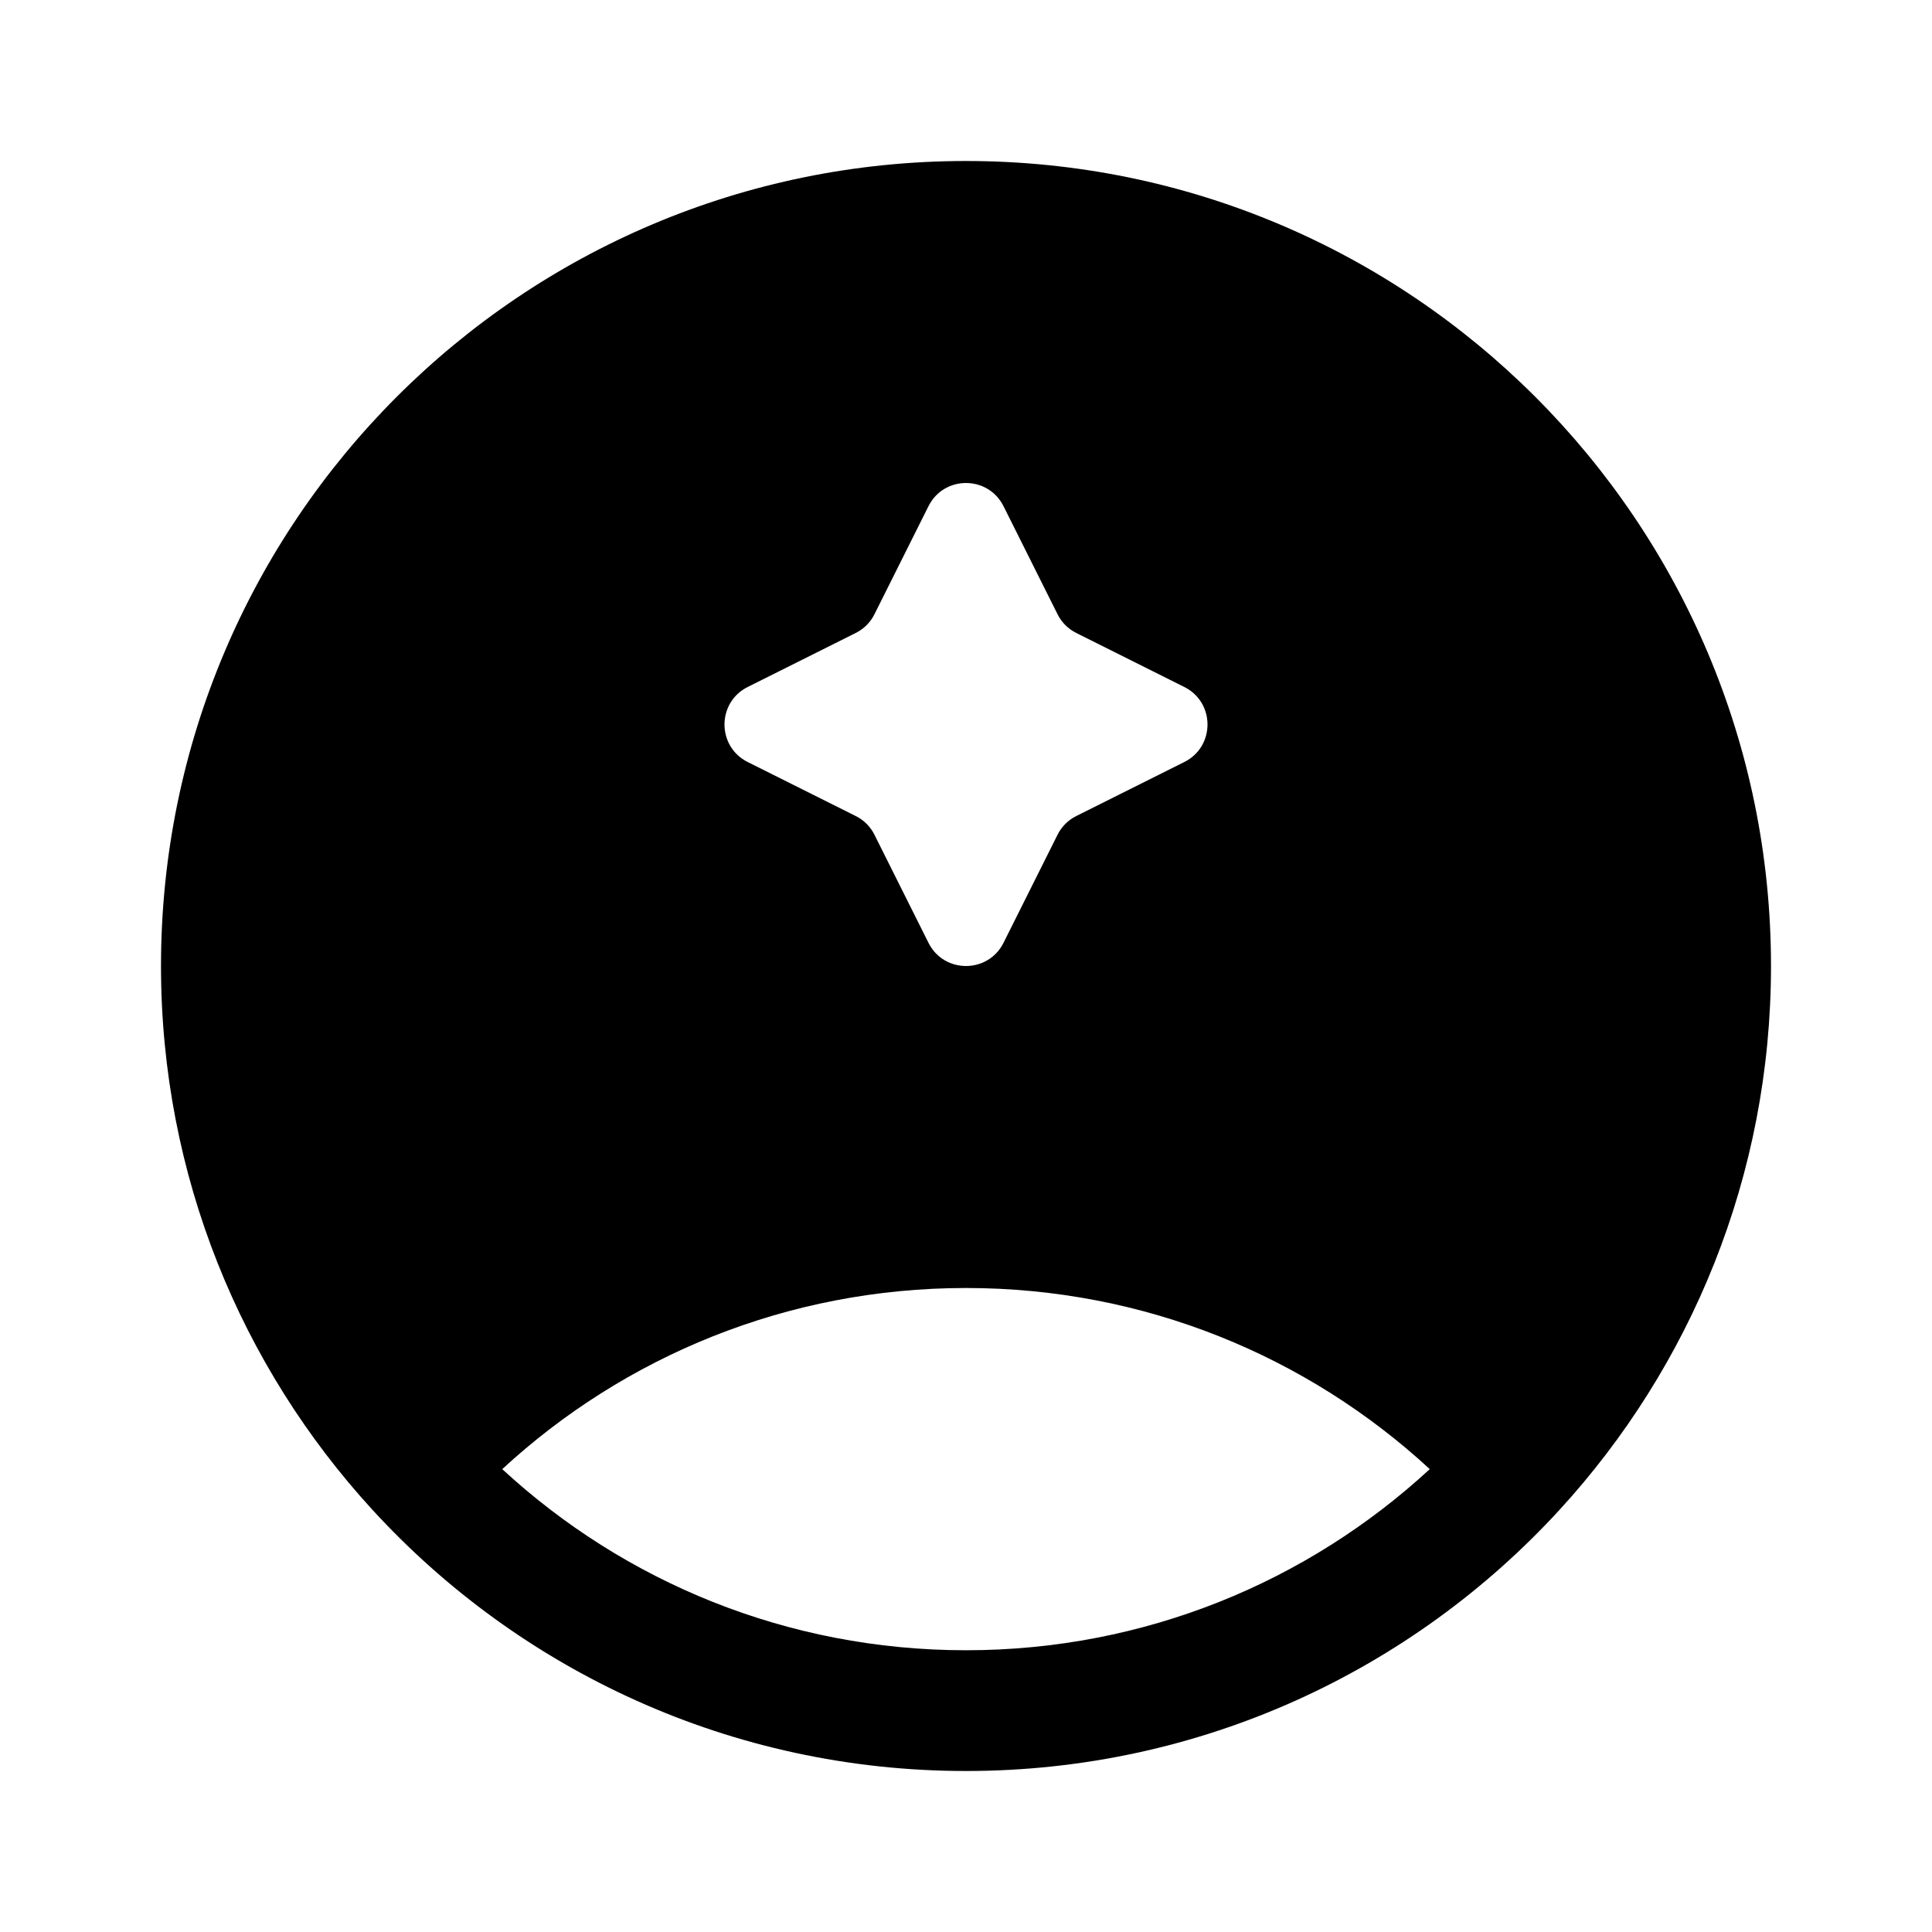 <svg width="24" height="24" viewBox="0 0 24 24" fill="none" xmlns="http://www.w3.org/2000/svg">
  <path fill-rule="evenodd" clip-rule="evenodd"
    d="M2 12C2 6.477 6.477 2 12 2C17.523 2 22 6.477 22 12C22 14.604 21.003 16.978 19.372 18.757C17.545 20.749 14.918 22 12 22C9.082 22 6.455 20.749 4.628 18.757C2.997 16.978 2 14.604 2 12ZM17.761 18.25C16.246 16.852 14.223 16 12 16C9.777 16 7.754 16.852 6.239 18.25C7.754 19.648 9.777 20.5 12 20.5C14.223 20.5 16.246 19.648 17.761 18.25ZM10.63 7.863L9.288 8.534C8.904 8.726 8.904 9.274 9.288 9.466L10.63 10.137C10.731 10.187 10.813 10.269 10.863 10.37L11.534 11.712C11.726 12.096 12.274 12.096 12.466 11.712L13.137 10.37C13.187 10.269 13.269 10.187 13.37 10.137L14.712 9.466C15.096 9.274 15.096 8.726 14.712 8.534L13.37 7.863C13.269 7.813 13.187 7.731 13.137 7.63L12.466 6.288C12.274 5.904 11.726 5.904 11.534 6.288L10.863 7.63C10.813 7.731 10.731 7.813 10.63 7.863Z"
    fill="currentColor" />
</svg>

